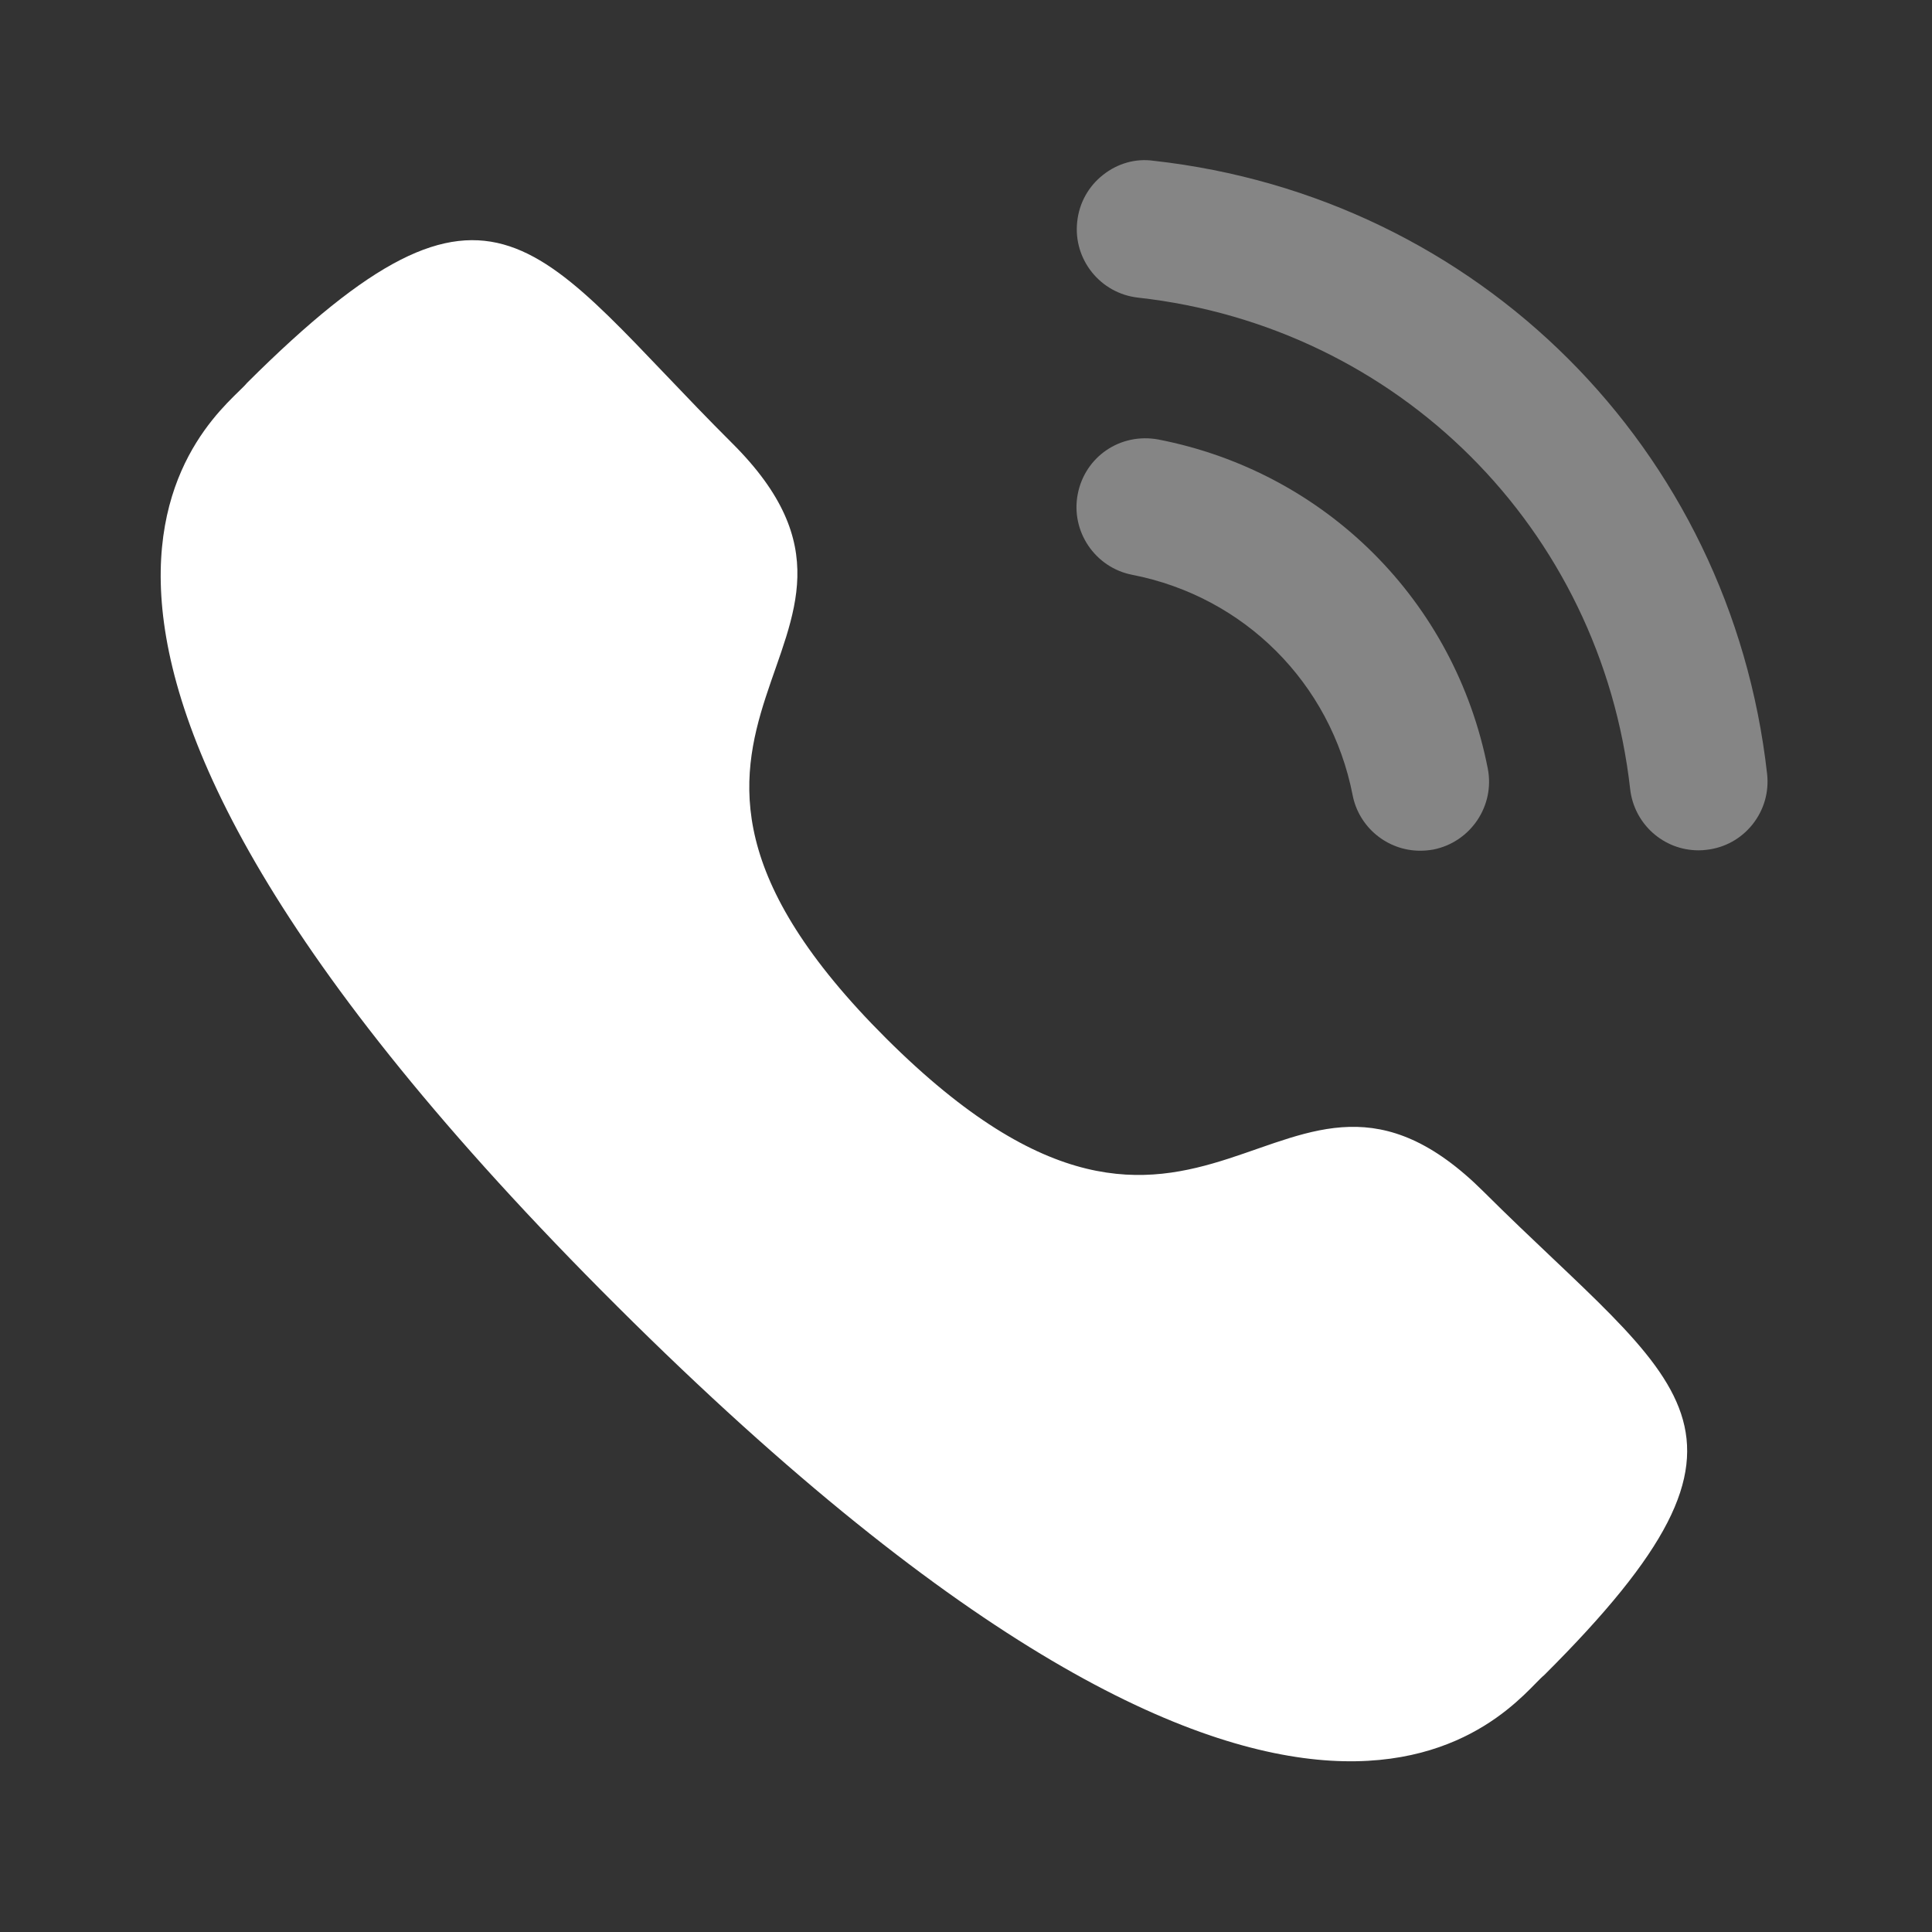<svg width="39" height="39" viewBox="0 0 39 39" fill="none" xmlns="http://www.w3.org/2000/svg">
<rect x="0" y="0" width="39" height="39" fill="#333333" stroke="none"/>
<path opacity="0.4" d="M23.384 8.872C22.612 8.73 21.902 9.221 21.756 9.972C21.609 10.723 22.103 11.456 22.854 11.603C25.115 12.043 26.861 13.787 27.304 16.048V16.049C27.43 16.7 28.005 17.173 28.667 17.173C28.756 17.173 28.845 17.165 28.935 17.149C29.686 16.999 30.18 16.267 30.033 15.515C29.373 12.138 26.764 9.53 23.384 8.872" fill="white"/>
<path opacity="0.4" d="M23.283 3.245C22.921 3.194 22.558 3.3 22.268 3.529C21.971 3.762 21.785 4.098 21.745 4.474C21.66 5.235 22.21 5.923 22.973 6.008C28.23 6.593 32.316 10.674 32.907 15.929C32.987 16.633 33.58 17.165 34.287 17.165C34.34 17.165 34.392 17.162 34.445 17.155C34.815 17.115 35.145 16.932 35.377 16.642C35.608 16.351 35.713 15.989 35.671 15.619C34.935 9.062 29.842 3.974 23.283 3.245" fill="white"/>
<path fill-rule="evenodd" clip-rule="evenodd" d="M17.891 20.964C24.361 27.409 25.828 19.953 29.948 24.055C33.919 28.011 36.201 28.804 31.17 33.816C30.54 34.321 26.535 40.393 12.463 26.374C-1.611 12.353 4.479 8.359 4.985 7.731C10.029 2.705 10.811 4.993 14.782 8.949C18.901 13.052 11.422 14.52 17.891 20.964Z" fill="white"/>
</svg>

